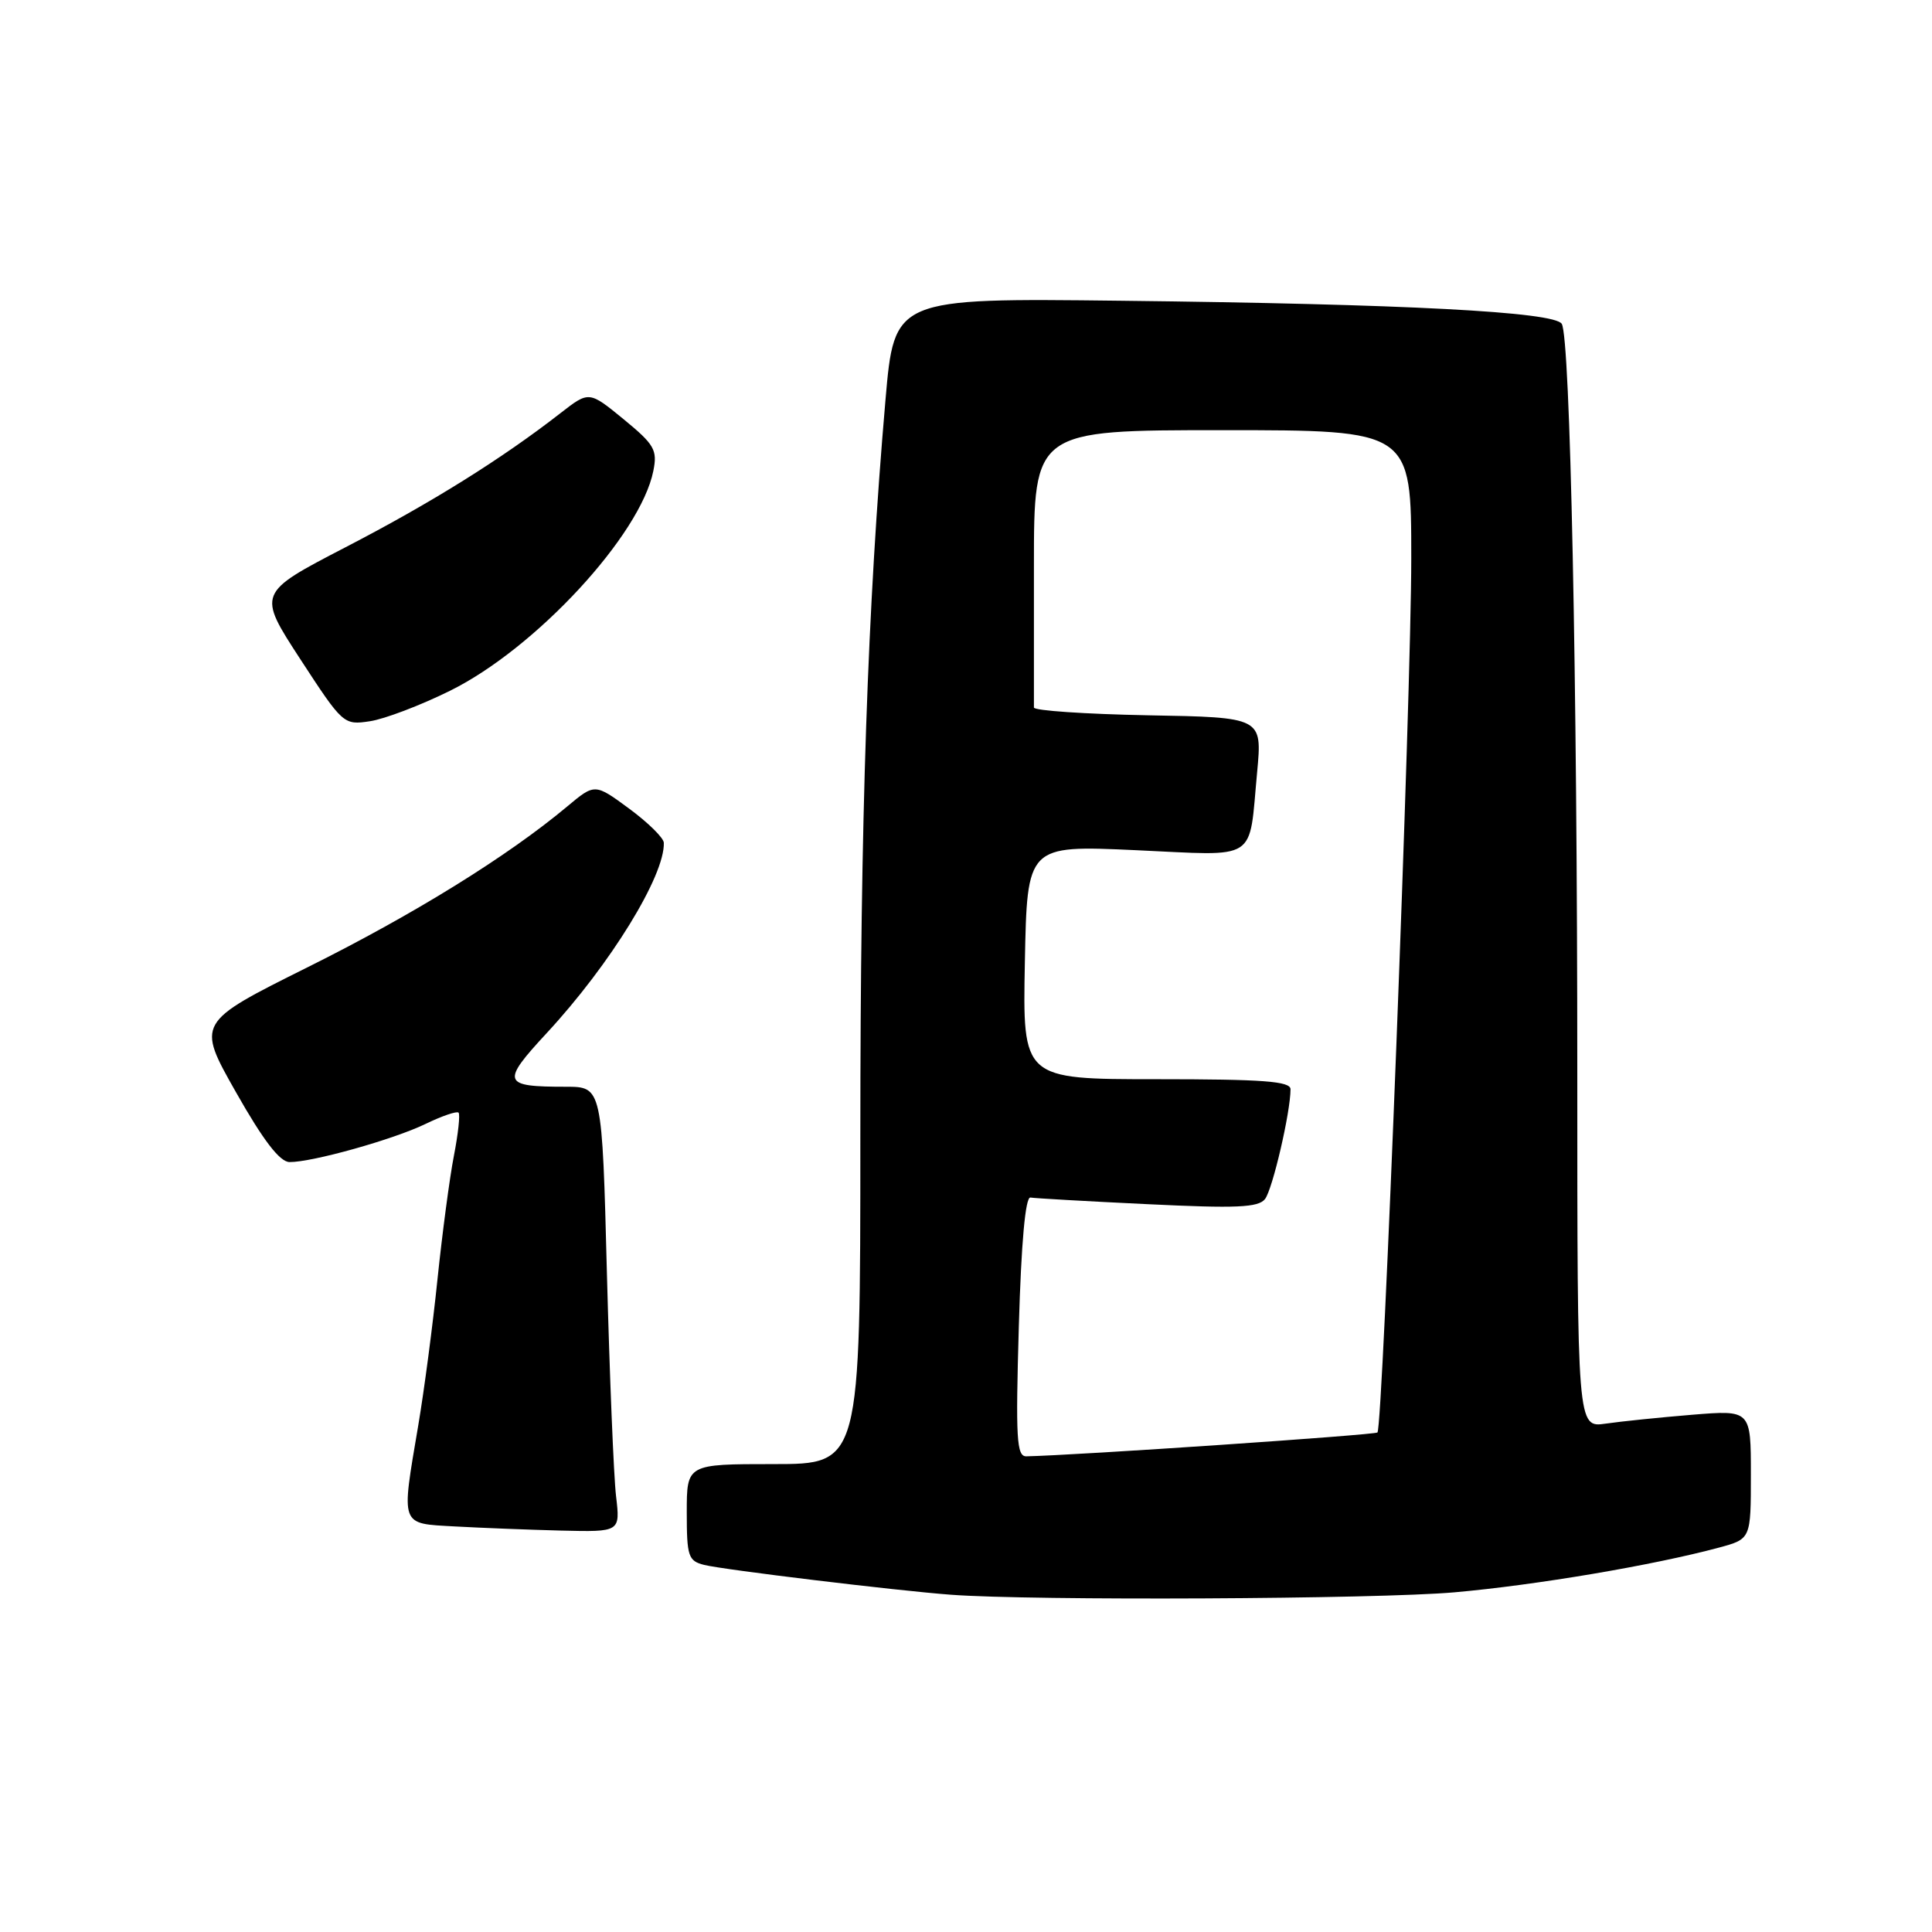 <?xml version="1.0" encoding="UTF-8" standalone="no"?>
<!DOCTYPE svg PUBLIC "-//W3C//DTD SVG 1.1//EN" "http://www.w3.org/Graphics/SVG/1.1/DTD/svg11.dtd" >
<svg xmlns="http://www.w3.org/2000/svg" xmlns:xlink="http://www.w3.org/1999/xlink" version="1.1" viewBox="0 0 256 256">
 <g >
 <path fill="currentColor"
d=" M 192.73 210.99 C 203.56 210.03 219.05 207.41 227.79 205.06 C 232.00 203.92 232.00 203.92 232.00 195.38 C 232.00 186.83 232.00 186.83 224.25 187.46 C 219.99 187.81 214.81 188.34 212.75 188.64 C 209.00 189.18 209.00 189.18 209.00 142.25 C 209.00 89.88 208.07 44.72 206.94 42.91 C 205.96 41.32 186.22 40.28 148.50 39.85 C 118.50 39.50 118.50 39.50 117.33 53.00 C 114.94 80.66 114.00 108.30 114.00 150.55 C 114.00 194.00 114.00 194.00 102.50 194.00 C 91.00 194.00 91.00 194.00 91.00 200.39 C 91.00 206.24 91.20 206.83 93.31 207.36 C 95.86 208.00 118.85 210.78 126.00 211.31 C 136.78 212.12 182.48 211.90 192.73 210.99 Z  M 81.63 198.25 C 81.32 195.64 80.78 182.36 80.42 168.75 C 79.78 144.00 79.78 144.00 74.97 144.00 C 66.55 144.00 66.36 143.46 72.46 136.87 C 80.87 127.79 88.11 116.02 87.96 111.67 C 87.94 111.03 85.87 108.99 83.37 107.15 C 78.82 103.80 78.82 103.80 75.16 106.86 C 67.27 113.46 54.85 121.15 40.77 128.16 C 26.04 135.50 26.04 135.50 31.27 144.73 C 34.89 151.12 37.07 153.96 38.36 153.98 C 41.33 154.01 52.11 151.00 56.40 148.92 C 58.57 147.87 60.53 147.20 60.76 147.43 C 60.99 147.66 60.71 150.24 60.14 153.17 C 59.57 156.10 58.60 163.45 57.97 169.50 C 57.35 175.55 56.20 184.27 55.42 188.88 C 53.14 202.35 52.96 201.85 60.25 202.26 C 63.69 202.45 70.03 202.70 74.34 202.81 C 82.19 203.00 82.19 203.00 81.63 198.25 Z  M 59.63 91.53 C 70.97 85.93 84.87 70.90 86.57 62.40 C 87.13 59.61 86.72 58.91 82.62 55.54 C 78.05 51.80 78.05 51.80 74.27 54.74 C 66.50 60.79 57.15 66.63 45.79 72.51 C 34.09 78.58 34.09 78.58 39.79 87.34 C 45.43 95.99 45.54 96.09 49.00 95.57 C 50.92 95.29 55.71 93.47 59.63 91.53 Z  M 135.00 175.75 C 135.32 164.64 135.87 158.56 136.54 158.68 C 137.11 158.78 144.09 159.18 152.06 159.56 C 163.82 160.13 166.74 160.01 167.62 158.88 C 168.62 157.60 171.00 147.37 171.00 144.33 C 171.00 143.27 167.37 143.00 153.25 143.00 C 135.50 143.00 135.50 143.00 135.80 127.50 C 136.10 112.00 136.10 112.00 150.43 112.65 C 166.94 113.40 165.44 114.36 166.58 102.28 C 167.25 95.05 167.25 95.05 152.12 94.78 C 143.80 94.62 137.00 94.16 137.00 93.75 C 137.00 93.34 137.00 84.90 137.00 75.00 C 137.00 57.00 137.00 57.00 162.00 57.00 C 187.00 57.00 187.00 57.00 187.00 74.00 C 187.00 91.92 183.24 189.09 182.52 189.81 C 182.19 190.14 142.54 192.84 136.00 192.97 C 134.70 193.00 134.57 190.65 135.00 175.75 Z "/>
</g>
</svg>
